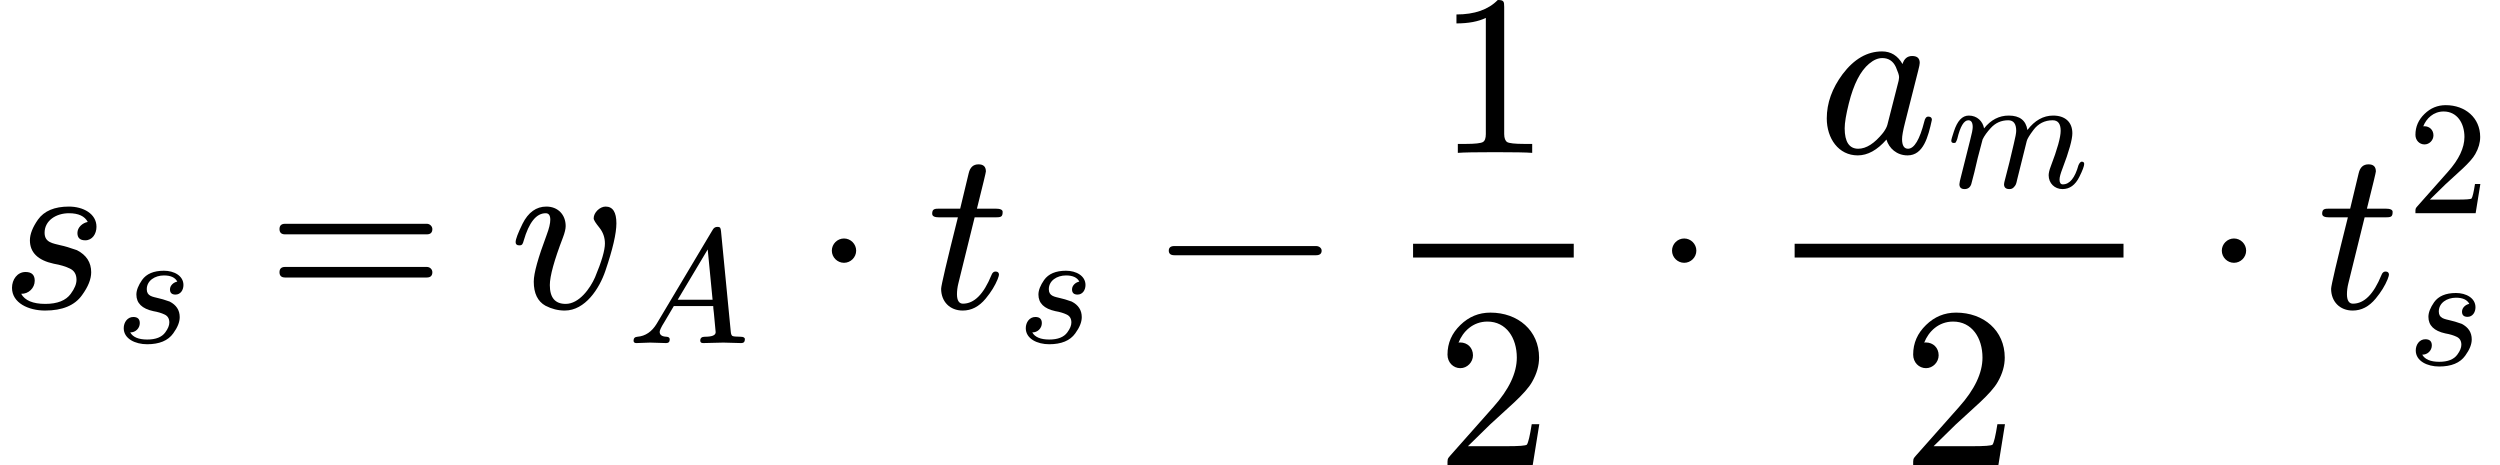 <?xml version="1.0" encoding="UTF-8" standalone="no" ?>
<svg xmlns="http://www.w3.org/2000/svg" width="197.128px" height="36.704px" viewBox="0 -1342 10891.3 2028" xmlns:xlink="http://www.w3.org/1999/xlink"><defs><path id="MJX-9-NCM-I-1D460" d="M420 354C420 411 362 442 300 442C237 442 192 423 165 385C142 352 130 322 130 295C130 242 165 208 234 193C263 188 285 181 302 173C323 164 333 147 333 123C333 105 325 85 308 62C287 33 250 18 197 18C143 18 108 33 92 62C124 61 151 87 151 119C151 144 138 157 111 157C75 157 52 124 52 88C52 22 124-11 196-11C271-11 325 11 357 56C384 93 397 126 397 156C397 199 376 231 335 252C304 263 280 270 265 273C230 282 194 285 194 328C194 381 244 413 300 413C342 413 369 400 382 375C360 371 337 352 337 327C337 306 348 295 371 295C402 295 420 323 420 354Z"/><path id="MJX-9-NCM-N-3D" d="M698 367L80 367C64 367 56 359 56 344C56 329 64 321 80 321L698 321C714 321 722 329 722 344C722 356 711 367 698 367M698 179L80 179C64 179 56 171 56 156C56 141 64 133 80 133L698 133C714 133 722 141 722 156C722 169 711 179 698 179Z"/><path id="MJX-9-NCM-I-1D463" d="M369 391C369 383 378 370 394 350C410 330 418 307 418 281C418 252 404 203 375 134C354 86 306 18 247 18C201 18 178 45 178 100C178 139 197 208 235 307C243 328 247 345 247 357C247 407 213 442 163 442C119 442 84 417 59 367C39 326 29 300 29 287C29 278 34 273 45 273C58 273 60 279 64 293C87 373 119 413 160 413C173 413 180 404 180 385C180 369 175 347 164 318C127 219 108 152 108 115C108 64 125 29 159 10C186-4 214-11 243-11C332-11 394 85 420 162C452 256 468 325 468 369C468 418 452 442 421 442C396 442 369 416 369 391Z"/><path id="MJX-9-NCM-I-1D434" d="M137 3C155 3 217 0 236 0C251 0 258 8 258 23C258 32 252 38 239 39C210 40 196 50 196 69C196 78 205 98 224 128C251 173 270 206 283 228L526 228C526 221 527 207 530 185C537 112 541 72 541 67C541 48 519 39 474 39C455 39 446 31 446 15C446 5 452 0 464 0C488 0 564 3 588 3C608 3 679 0 699 0C714 0 721 8 721 24C721 34 712 39 694 39C666 39 649 41 644 44C639 47 635 56 634 71L574 689C571 708 572 716 551 716C539 716 529 710 522 697L178 120C148 70 108 43 59 39C43 38 35 30 35 15C35 5 41 0 52 0C68 0 121 3 137 3M492 577L522 267L307 267Z"/><path id="MJX-9-NCM-N-22C5" d="M192 250C192 279 168 303 139 303C110 303 86 279 86 250C86 221 110 197 139 197C168 197 192 221 192 250Z"/><path id="MJX-9-NCM-I-1D461" d="M330 419C330 428 320 433 299 433L218 433C244 537 257 591 257 595C257 616 246 626 225 626C202 626 188 613 182 587L145 433L56 433C34 433 23 432 23 411C23 400 33 395 54 395L135 395C86 200 62 97 62 84C62 28 100-11 156-11C194-11 227 6 256 41C280 70 297 98 308 125C312 136 314 142 314 145C314 154 309 159 299 159C291 159 285 154 281 143C247 60 206 19 157 19C140 19 131 33 131 60C131 75 133 91 137 107L208 395L297 395C323 395 330 397 330 419Z"/><path id="MJX-9-NCM-N-2212" d="M698 270L80 270C64 270 56 263 56 250C56 237 64 230 80 230L698 230C714 230 722 237 722 250C722 262 710 270 698 270Z"/><path id="MJX-9-NCM-N-31" d="M269 666C228 624 168 603 89 603L89 564C141 564 184 572 217 588L217 82C217 64 213 52 204 47C195 42 170 39 130 39L95 39L95 0C120 2 174 3 257 3C340 3 394 2 419 0L419 39L384 39C343 39 318 42 310 47C302 52 297 64 297 82L297 636C297 660 295 666 269 666Z"/><path id="MJX-9-NCM-N-32" d="M237 666C186 666 143 648 106 612C69 576 50 534 50 483C50 449 75 424 106 424C136 424 161 450 161 480C161 513 137 536 105 536C102 536 100 536 98 535C117 584 161 627 224 627C306 627 352 556 352 470C352 403 318 331 250 255L62 43C49 28 50 29 50 0L421 0L450 180L417 180C409 129 402 100 396 91C391 86 361 84 306 84L139 84L236 179C304 243 390 312 419 365C439 400 449 435 449 470C449 588 357 666 237 666Z"/><path id="MJX-9-NCM-I-1D44E" d="M498 144C498 153 493 158 482 158C474 158 468 151 465 137C445 58 421 18 394 18C377 18 368 32 368 60C368 73 372 97 381 132L438 357C443 376 445 387 445 392C445 412 434 422 412 422C391 422 377 410 370 387C349 424 319 442 281 442C216 442 159 409 109 343C63 281 40 217 40 150C40 63 91-11 175-11C218-11 260 12 300 58C311 20 345-11 392-11C461-11 482 70 498 144M341 374C350 353 355 339 355 330C355 326 354 321 353 314L304 122C301 111 294 99 285 87C248 41 212 18 177 18C138 18 118 48 118 107C118 131 124 167 136 215C157 300 187 357 224 388C244 405 263 413 282 413C309 413 329 400 341 374Z"/><path id="MJX-9-NCM-I-1D45A" d="M657 442C596 442 543 412 498 353C489 412 451 442 383 442C324 442 273 416 231 363C223 407 188 442 137 442C96 442 66 409 45 344C34 312 29 293 29 287C29 278 34 273 45 273C50 273 53 274 56 276C61 285 64 292 66 299C84 375 107 413 134 413C152 413 161 399 161 371C161 358 156 331 145 290L88 63C84 51 79 25 79 19C79-1 90-11 111-11C131-11 145-1 152 19C153 24 160 49 171 92L192 181L222 295C233 318 250 341 272 365C301 397 337 413 380 413C413 413 429 391 429 348C429 335 424 308 414 267L387 153C380 124 364 64 356 32C355 25 354 21 354 19C354-1 365-11 387-11C398-11 406-8 413-1C428 14 429 21 435 48L494 285C497 298 511 321 535 353C565 393 605 413 654 413C687 413 703 391 703 348C703 309 683 236 642 129C633 106 629 87 629 74C629 25 666-11 714-11C759-11 793 14 818 64C838 104 848 131 848 144C848 153 843 158 832 158C825 157 818 148 813 137C791 58 759 18 716 18C703 18 696 28 696 47C696 62 702 84 714 115C755 222 775 295 775 333C775 404 728 442 657 442Z"/></defs><g stroke="#000000" fill="#000000" stroke-width="0" transform="scale(1,-1)"><g data-mml-node="math" data-latex="s_s = v_A \cdot t_s - \frac{1}{2}\cdot\frac{a_m}{2}\cdot t_s^{2} " data-semantic-type="relseq" data-semantic-role="equality" data-semantic-annotation="depth:1" data-semantic-id="30" data-semantic-children="2,28" data-semantic-content="3" data-semantic-attributes="latex:s_s = v_A \cdot t_s - \frac{1}{2}\cdot\frac{a_m}{2}\cdot t_s^{2} " data-semantic-owns="2 3 28" aria-level="0" data-speech-node="true" data-semantic-structure="(30 (2 0 1) 3 (28 (27 (6 4 5) 7 (10 8 9)) 11 (29 (14 12 13) 15 (20 (18 16 17) 19) 21 (26 (25 22 23) 24))))"><g data-mml-node="msub" data-latex="s_s" data-semantic-type="subscript" data-semantic-role="latinletter" data-semantic-annotation="depth:2" data-semantic-id="2" data-semantic-children="0,1" data-semantic-parent="30" data-semantic-attributes="latex:s_s" data-semantic-owns="0 1" aria-level="1" data-speech-node="true"><g data-mml-node="mi" data-latex="s" data-semantic-type="identifier" data-semantic-role="latinletter" data-semantic-font="italic" data-semantic-annotation="clearspeak:simple;nemeth:number;depth:3" data-semantic-id="0" data-semantic-parent="2" data-semantic-attributes="latex:s" aria-level="2" data-speech-node="true"><use data-c="1D460" xmlns:xlink="http://www.w3.org/1999/xlink" xlink:href="#MJX-9-NCM-I-1D460"/></g><g data-mml-node="mi" transform="translate(502,-150) scale(0.707)" data-latex="s" data-semantic-type="identifier" data-semantic-role="latinletter" data-semantic-font="italic" data-semantic-annotation="clearspeak:simple;depth:3" data-semantic-id="1" data-semantic-parent="2" data-semantic-attributes="latex:s" aria-level="2" data-speech-node="true"><use data-c="1D460" xmlns:xlink="http://www.w3.org/1999/xlink" xlink:href="#MJX-9-NCM-I-1D460"/></g></g><g data-mml-node="mo" data-latex="=" data-semantic-type="relation" data-semantic-role="equality" data-semantic-annotation="nemeth:number;depth:2" data-semantic-id="3" data-semantic-parent="30" data-semantic-attributes="latex:=" data-semantic-operator="relseq,=" aria-level="1" data-speech-node="true" transform="translate(1161.4,0)"><use data-c="3D" xmlns:xlink="http://www.w3.org/1999/xlink" xlink:href="#MJX-9-NCM-N-3D"/></g><g data-mml-node="mrow" data-semantic-added="true" data-semantic-type="infixop" data-semantic-role="subtraction" data-semantic-annotation="depth:2" data-semantic-id="28" data-semantic-children="27,29" data-semantic-content="11" data-semantic-parent="30" data-semantic-owns="27 11 29" aria-level="1" data-speech-node="true" transform="translate(2217.2,0)"><g data-mml-node="mrow" data-semantic-added="true" data-semantic-type="infixop" data-semantic-role="multiplication" data-semantic-annotation="depth:3" data-semantic-id="27" data-semantic-children="6,10" data-semantic-content="7" data-semantic-parent="28" data-semantic-owns="6 7 10" aria-level="2" data-speech-node="true"><g data-mml-node="msub" data-latex="v_A" data-semantic-type="subscript" data-semantic-role="latinletter" data-semantic-annotation="depth:4" data-semantic-id="6" data-semantic-children="4,5" data-semantic-parent="27" data-semantic-attributes="latex:v_A" data-semantic-owns="4 5" aria-level="3" data-speech-node="true"><g data-mml-node="mi" data-latex="v" data-semantic-type="identifier" data-semantic-role="latinletter" data-semantic-font="italic" data-semantic-annotation="clearspeak:simple;nemeth:number;depth:5" data-semantic-id="4" data-semantic-parent="6" data-semantic-attributes="latex:v" aria-level="4" data-speech-node="true"><use data-c="1D463" xmlns:xlink="http://www.w3.org/1999/xlink" xlink:href="#MJX-9-NCM-I-1D463"/></g><g data-mml-node="mi" transform="translate(518,-152.7) scale(0.707)" data-latex="A" data-semantic-type="identifier" data-semantic-role="latinletter" data-semantic-font="italic" data-semantic-annotation="clearspeak:simple;depth:5" data-semantic-id="5" data-semantic-parent="6" data-semantic-attributes="latex:A" aria-level="4" data-speech-node="true"><use data-c="1D434" xmlns:xlink="http://www.w3.org/1999/xlink" xlink:href="#MJX-9-NCM-I-1D434"/></g></g><g data-mml-node="mo" data-latex="\cdot" data-semantic-type="operator" data-semantic-role="multiplication" data-semantic-annotation="depth:4" data-semantic-id="7" data-semantic-parent="27" data-semantic-attributes="latex:\cdot" data-semantic-operator="infixop,⋅" aria-level="3" data-speech-node="true" transform="translate(1320.6,0)"><use data-c="22C5" xmlns:xlink="http://www.w3.org/1999/xlink" xlink:href="#MJX-9-NCM-N-22C5"/></g><g data-mml-node="msub" data-latex="t_s" data-semantic-type="subscript" data-semantic-role="latinletter" data-semantic-annotation="depth:4" data-semantic-id="10" data-semantic-children="8,9" data-semantic-parent="27" data-semantic-attributes="latex:t_s" data-semantic-owns="8 9" aria-level="3" data-speech-node="true" transform="translate(1820.8,0)"><g data-mml-node="mi" data-latex="t" data-semantic-type="identifier" data-semantic-role="latinletter" data-semantic-font="italic" data-semantic-annotation="clearspeak:simple;depth:5" data-semantic-id="8" data-semantic-parent="10" data-semantic-attributes="latex:t" aria-level="4" data-speech-node="true"><use data-c="1D461" xmlns:xlink="http://www.w3.org/1999/xlink" xlink:href="#MJX-9-NCM-I-1D461"/></g><g data-mml-node="mi" transform="translate(394,-150) scale(0.707)" data-latex="s" data-semantic-type="identifier" data-semantic-role="latinletter" data-semantic-font="italic" data-semantic-annotation="clearspeak:simple;depth:5" data-semantic-id="9" data-semantic-parent="10" data-semantic-attributes="latex:s" aria-level="4" data-speech-node="true"><use data-c="1D460" xmlns:xlink="http://www.w3.org/1999/xlink" xlink:href="#MJX-9-NCM-I-1D460"/></g></g></g><g data-mml-node="mo" data-latex="-" data-semantic-type="operator" data-semantic-role="subtraction" data-semantic-annotation="depth:3" data-semantic-id="11" data-semantic-parent="28" data-semantic-attributes="latex:-" data-semantic-operator="infixop,−" aria-level="2" data-speech-node="true" transform="translate(2818.6,0)"><use data-c="2212" xmlns:xlink="http://www.w3.org/1999/xlink" xlink:href="#MJX-9-NCM-N-2212"/></g><g data-mml-node="mrow" data-semantic-added="true" data-semantic-type="infixop" data-semantic-role="multiplication" data-semantic-annotation="depth:3" data-semantic-id="29" data-semantic-children="14,20,26" data-semantic-content="15,21" data-semantic-parent="28" data-semantic-owns="14 15 20 21 26" aria-level="2" data-speech-node="true" transform="translate(3818.9,0)"><g data-mml-node="mfrac" data-latex="\frac{1}{2}" data-semantic-type="fraction" data-semantic-role="vulgar" data-semantic-annotation="clearspeak:simple;depth:4" data-semantic-id="14" data-semantic-children="12,13" data-semantic-parent="29" data-semantic-attributes="latex:\frac{1}{2}" data-semantic-owns="12 13" aria-level="3" data-speech-node="true"><g data-mml-node="mn" data-latex="1" data-semantic-type="number" data-semantic-role="integer" data-semantic-font="normal" data-semantic-annotation="clearspeak:simple;depth:5" data-semantic-id="12" data-semantic-parent="14" data-semantic-attributes="latex:1" aria-level="4" data-speech-node="true" transform="translate(220,676)"><use data-c="31" xmlns:xlink="http://www.w3.org/1999/xlink" xlink:href="#MJX-9-NCM-N-31"/></g><g data-mml-node="mn" data-latex="2" data-semantic-type="number" data-semantic-role="integer" data-semantic-font="normal" data-semantic-annotation="clearspeak:simple;depth:5" data-semantic-id="13" data-semantic-parent="14" data-semantic-attributes="latex:2" aria-level="4" data-speech-node="true" transform="translate(220,-686)"><use data-c="32" xmlns:xlink="http://www.w3.org/1999/xlink" xlink:href="#MJX-9-NCM-N-32"/></g><rect width="700" height="60" x="120" y="220"/></g><g data-mml-node="mo" data-latex="\cdot" data-semantic-type="operator" data-semantic-role="multiplication" data-semantic-annotation="depth:4" data-semantic-id="15" data-semantic-parent="29" data-semantic-attributes="latex:\cdot" data-semantic-operator="infixop,⋅" aria-level="3" data-speech-node="true" transform="translate(1162.2,0)"><use data-c="22C5" xmlns:xlink="http://www.w3.org/1999/xlink" xlink:href="#MJX-9-NCM-N-22C5"/></g><g data-mml-node="mfrac" data-latex="\frac{a_m}{2}" data-semantic-type="fraction" data-semantic-role="division" data-semantic-annotation="depth:4" data-semantic-id="20" data-semantic-children="18,19" data-semantic-parent="29" data-semantic-attributes="latex:\frac{a_m}{2}" data-semantic-owns="18 19" aria-level="3" data-speech-node="true" transform="translate(1662.4,0)"><g data-mml-node="msub" data-latex="a_m" data-semantic-type="subscript" data-semantic-role="latinletter" data-semantic-annotation="depth:5" data-semantic-id="18" data-semantic-children="16,17" data-semantic-parent="20" data-semantic-attributes="latex:a_m" data-semantic-owns="16 17" aria-level="4" data-speech-node="true" transform="translate(220,676)"><g data-mml-node="mi" data-latex="a" data-semantic-type="identifier" data-semantic-role="latinletter" data-semantic-font="italic" data-semantic-annotation="clearspeak:simple;depth:6" data-semantic-id="16" data-semantic-parent="18" data-semantic-attributes="latex:a" aria-level="5" data-speech-node="true"><use data-c="1D44E" xmlns:xlink="http://www.w3.org/1999/xlink" xlink:href="#MJX-9-NCM-I-1D44E"/></g><g data-mml-node="mi" transform="translate(562,-150) scale(0.707)" data-latex="m" data-semantic-type="identifier" data-semantic-role="latinletter" data-semantic-font="italic" data-semantic-annotation="clearspeak:simple;depth:6" data-semantic-id="17" data-semantic-parent="18" data-semantic-attributes="latex:m" aria-level="5" data-speech-node="true"><use data-c="1D45A" xmlns:xlink="http://www.w3.org/1999/xlink" xlink:href="#MJX-9-NCM-I-1D45A"/></g></g><g data-mml-node="mn" data-latex="2" data-semantic-type="number" data-semantic-role="integer" data-semantic-font="normal" data-semantic-annotation="clearspeak:simple;depth:5" data-semantic-id="19" data-semantic-parent="20" data-semantic-attributes="latex:2" aria-level="4" data-speech-node="true" transform="translate(586.4,-686)"><use data-c="32" xmlns:xlink="http://www.w3.org/1999/xlink" xlink:href="#MJX-9-NCM-N-32"/></g><rect width="1432.8" height="60" x="120" y="220"/></g><g data-mml-node="mo" data-latex="\cdot" data-semantic-type="operator" data-semantic-role="multiplication" data-semantic-annotation="depth:4" data-semantic-id="21" data-semantic-parent="29" data-semantic-attributes="latex:\cdot" data-semantic-operator="infixop,⋅" aria-level="3" data-speech-node="true" transform="translate(3557.5,0)"><use data-c="22C5" xmlns:xlink="http://www.w3.org/1999/xlink" xlink:href="#MJX-9-NCM-N-22C5"/></g><g data-mml-node="msubsup" data-latex="t_s^{2}" data-semantic-type="subsup" data-semantic-role="latinletter" data-semantic-annotation="depth:4" data-semantic-id="26" data-semantic-children="22,23,24" data-semantic-parent="29" data-semantic-attributes="latex:t_s^{2}" data-semantic-collapsed="(26 (25 22 23) 24)" data-semantic-owns="22 23 24" aria-level="3" data-speech-node="true" transform="translate(4057.7,0)"><g data-mml-node="mi" data-latex="t" data-semantic-type="identifier" data-semantic-role="latinletter" data-semantic-font="italic" data-semantic-annotation="clearspeak:simple;depth:6" data-semantic-id="22" data-semantic-parent="26" data-semantic-attributes="latex:t" aria-level="5" data-speech-node="true"><use data-c="1D461" xmlns:xlink="http://www.w3.org/1999/xlink" xlink:href="#MJX-9-NCM-I-1D461"/></g><g data-mml-node="TeXAtom" transform="translate(394,413) scale(0.707)" data-mjx-texclass="ORD" data-latex="{2}"><g data-mml-node="mn" data-latex="2" data-semantic-type="number" data-semantic-role="integer" data-semantic-font="normal" data-semantic-annotation="clearspeak:simple;depth:5" data-semantic-id="24" data-semantic-parent="26" data-semantic-attributes="latex:{2};texclass:ORD" aria-level="4" data-speech-node="true"><use data-c="32" xmlns:xlink="http://www.w3.org/1999/xlink" xlink:href="#MJX-9-NCM-N-32"/></g></g><g data-mml-node="mi" transform="translate(394,-247) scale(0.707)" data-latex="s" data-semantic-type="identifier" data-semantic-role="latinletter" data-semantic-font="italic" data-semantic-annotation="clearspeak:simple;depth:6" data-semantic-id="23" data-semantic-parent="26" data-semantic-attributes="latex:s" aria-level="5" data-speech-node="true"><use data-c="1D460" xmlns:xlink="http://www.w3.org/1999/xlink" xlink:href="#MJX-9-NCM-I-1D460"/></g></g></g></g></g></g></svg>